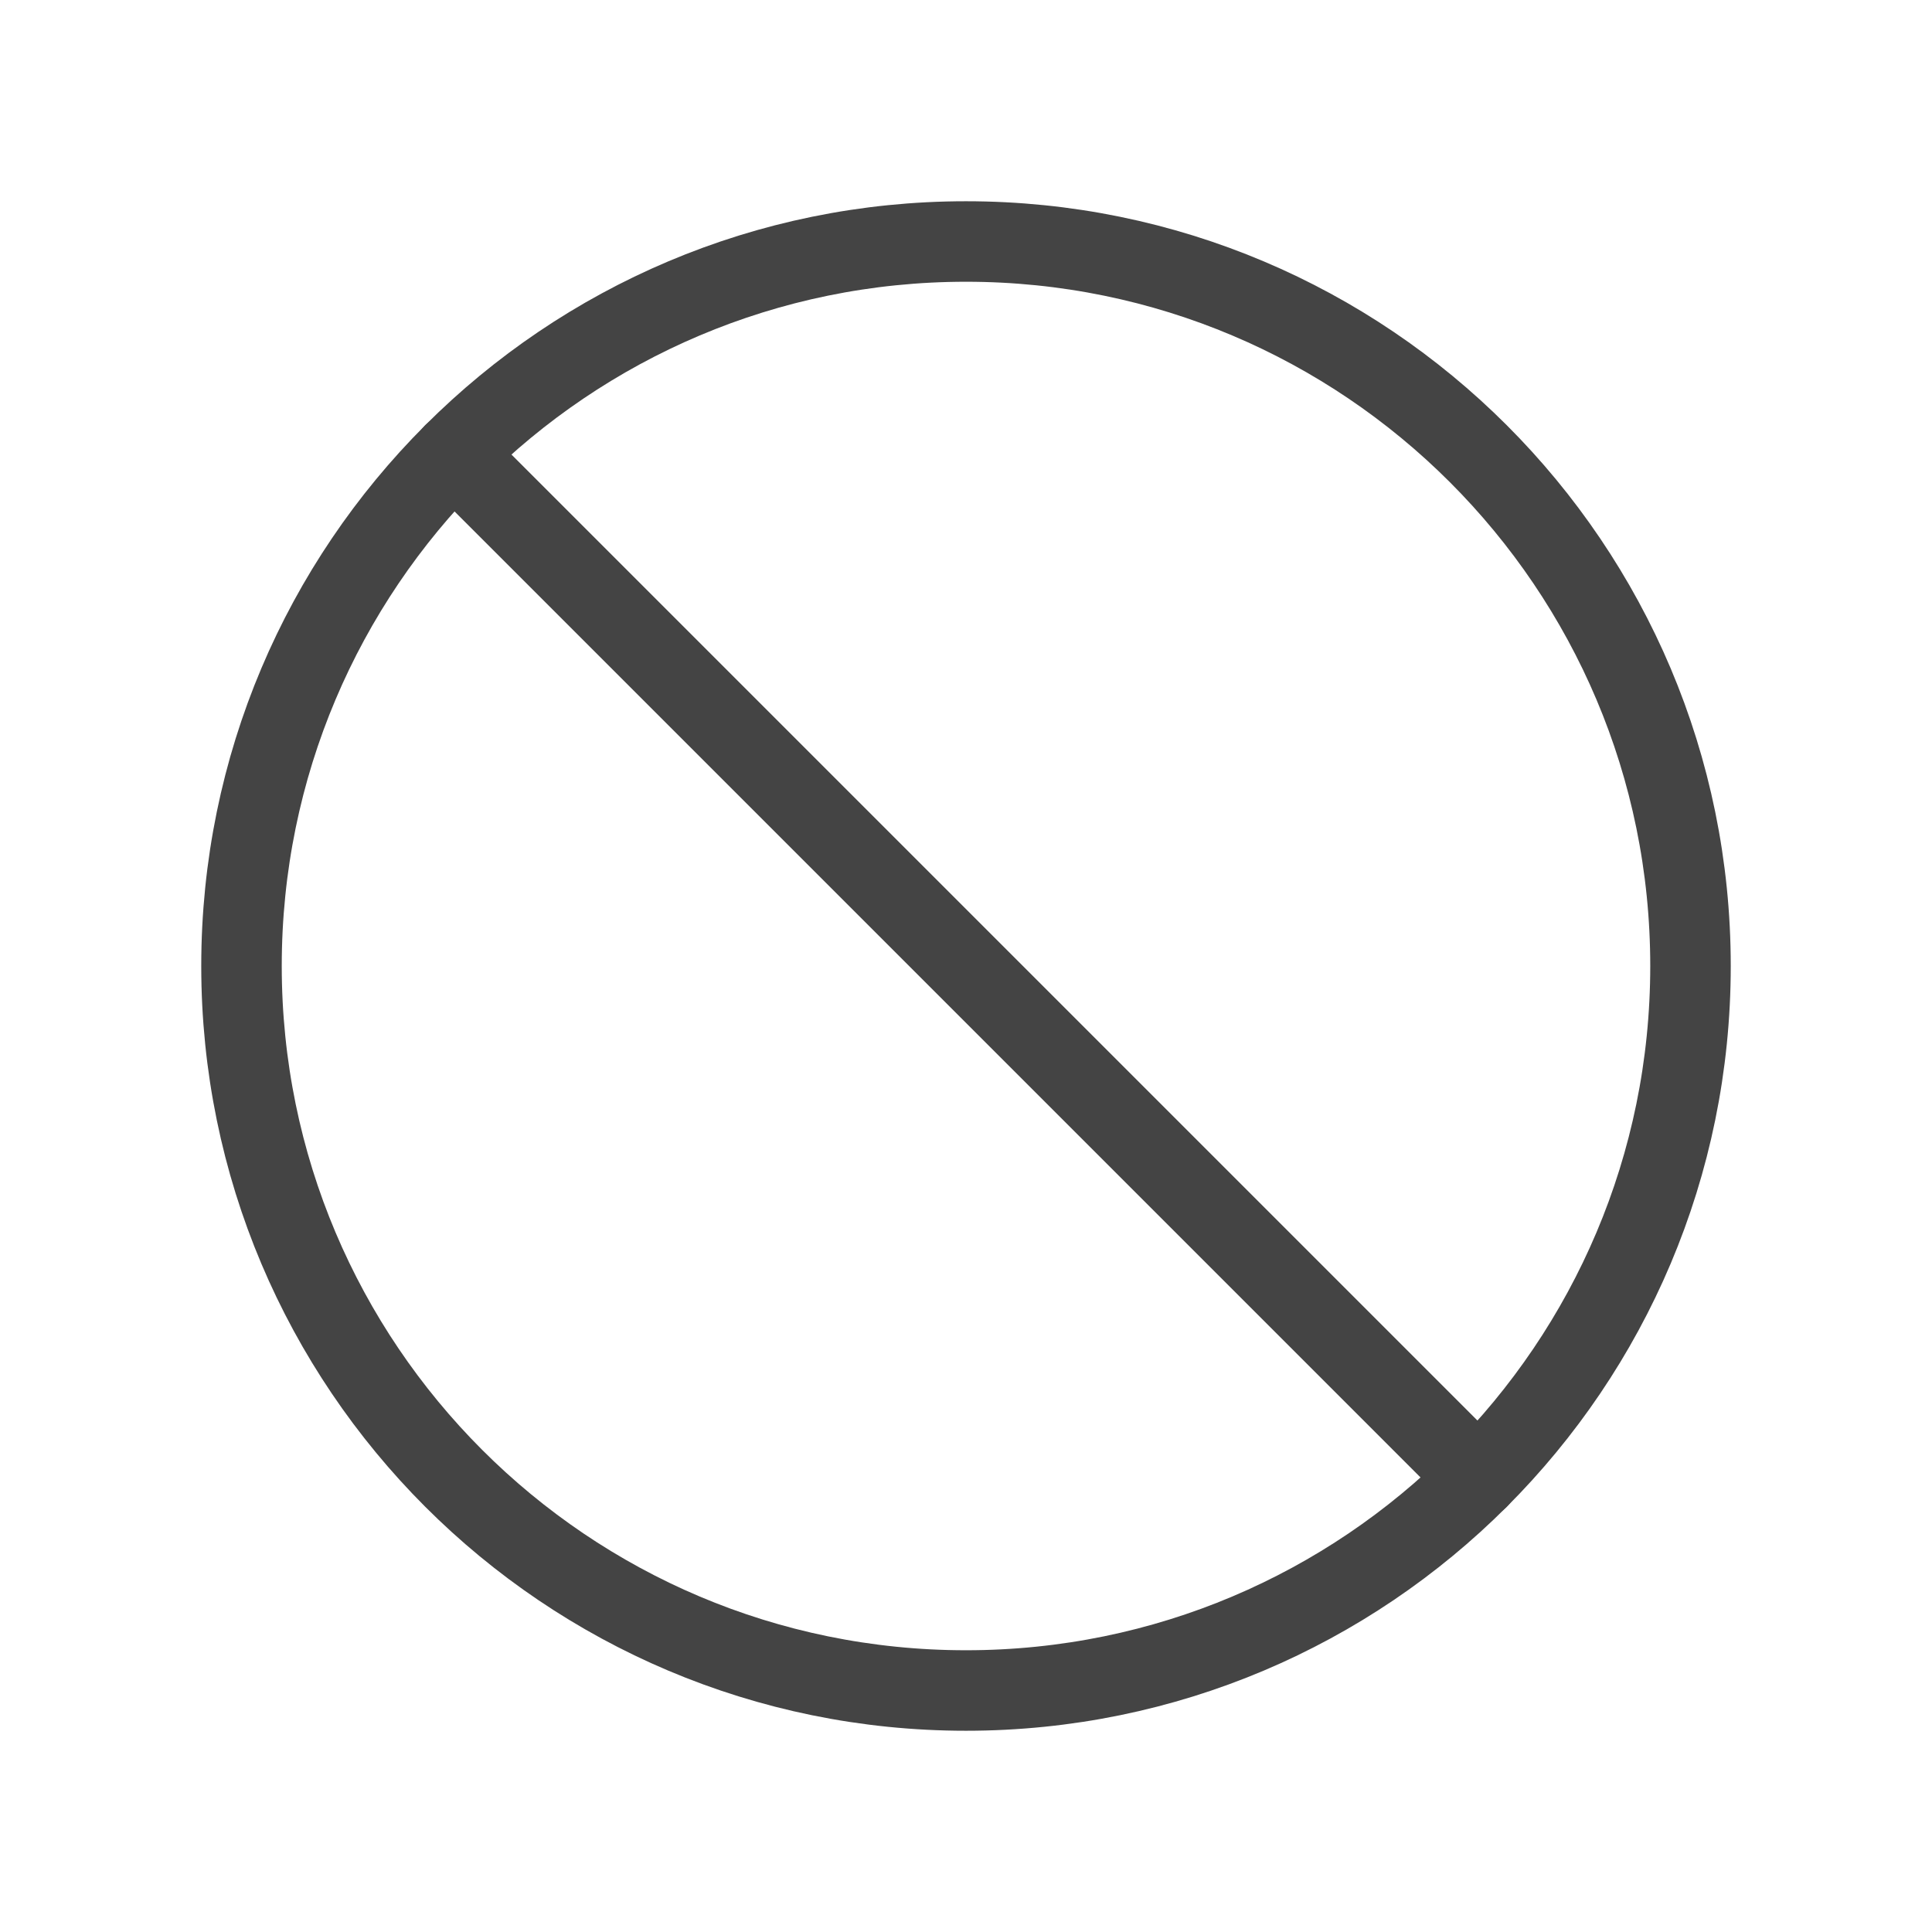 <svg width="24" height="24" viewBox="0 0 24 24" fill="none" xmlns="http://www.w3.org/2000/svg">
    <path d="M12 21C16.971 21 21 16.971 21 12C21 7.029 16.971 3 12 3C7.029 3 3 7.029 3 12C3 16.971 7.029 21 12 21Z" stroke="#444444"
        stroke-linecap="round" stroke-linejoin="round" />
    <path d="M5.636 5.636L18.364 18.364" stroke="#444444" stroke-linecap="round" stroke-linejoin="round" />
</svg>
